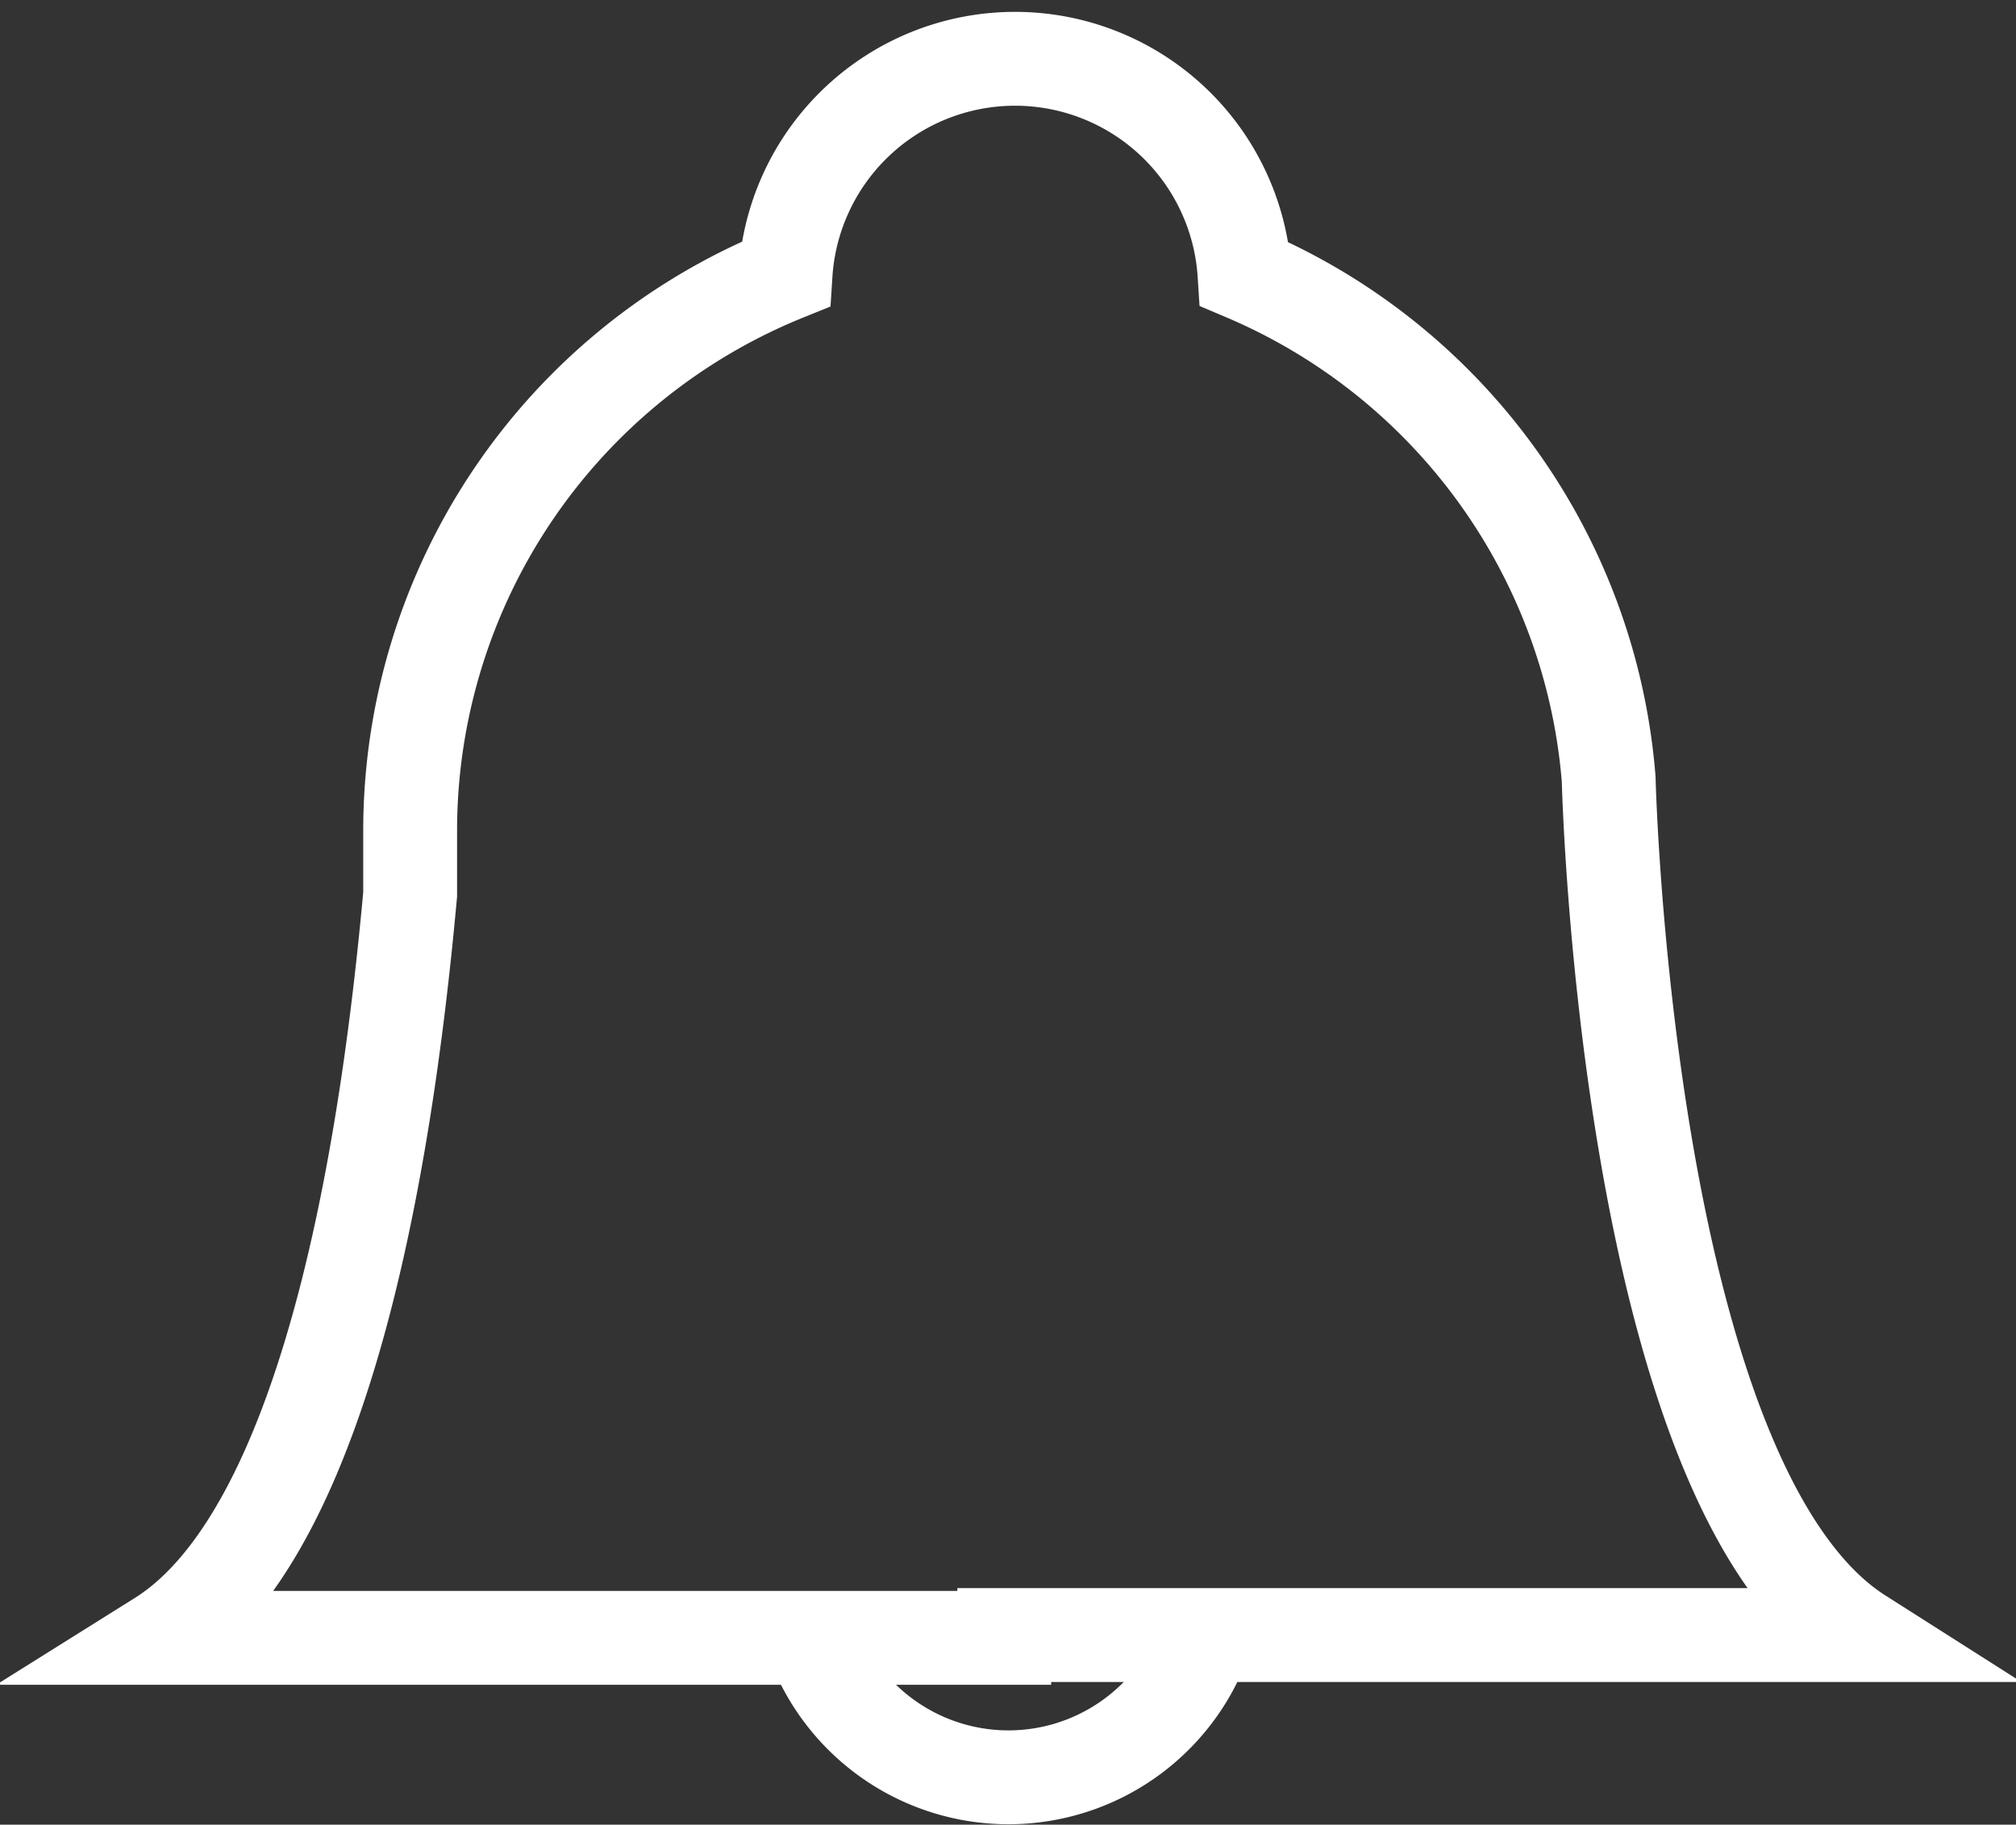<svg id="Layer_1" data-name="Layer 1" xmlns="http://www.w3.org/2000/svg" viewBox="0 0 21.48 19.44"><rect x="0" y="0" width="21.48" height="19.44" fill="#333333" stroke="none"/><defs><style>.cls-1{fill:none;stroke:#fff;stroke-miterlimit:10;}</style></defs><title>Alerts</title><path class="cls-1" d="M14.33,20.86h-9C7.23,19.67,7.8,15.13,8,12.94c0-.22,0-.45,0-.68a6.4,6.4,0,0,1,4-5.93,2.45,2.45,0,0,1,4.89,0h0a6.4,6.4,0,0,1,3.88,5.38h0s.18,7.53,2.68,9.12H14.33Z" transform="translate(-3.63 -3.41)"/><path class="cls-1" d="M16.47,20.86a2.22,2.22,0,0,1-4.19,0" transform="translate(-3.63 -3.41)"/></svg>